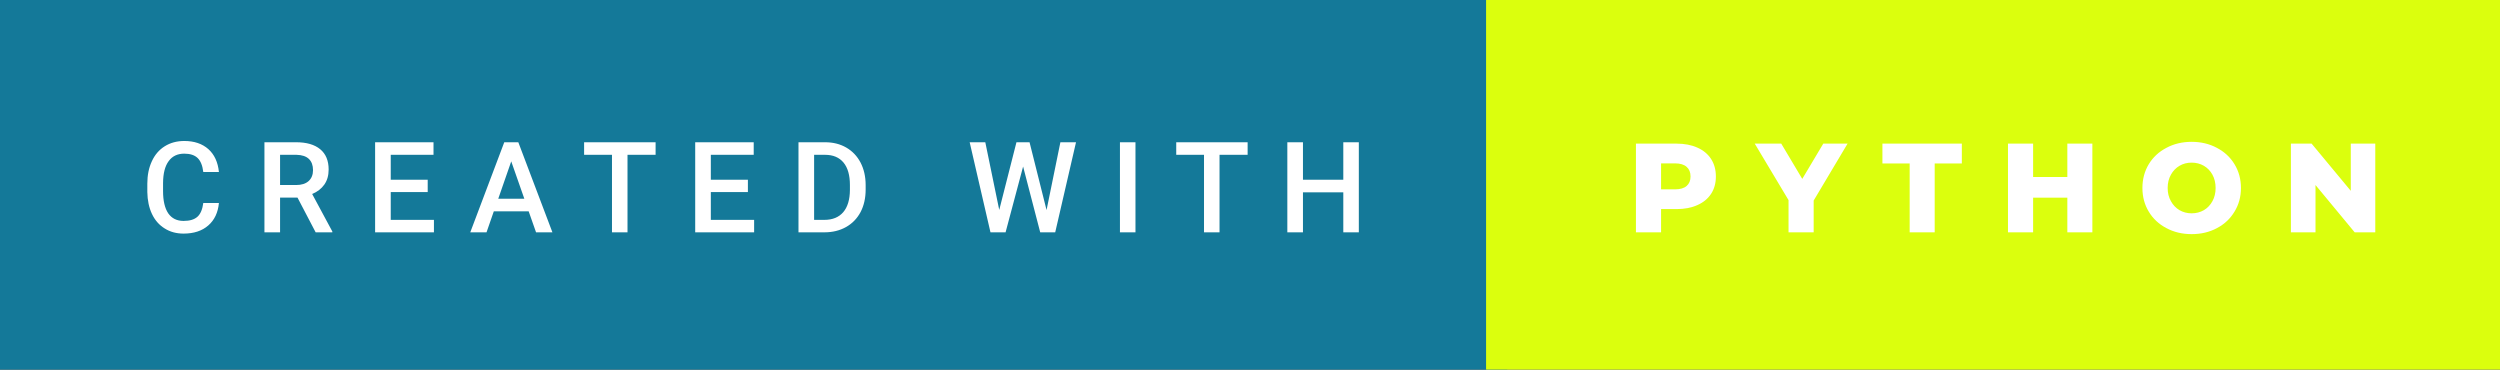 <svg xmlns="http://www.w3.org/2000/svg" width="236.73" height="35" viewBox="0 0 236.73 35"><rect x="0" y="0" width="236.73" height="35" fill="#333333" stroke="none"/><rect class="svg__rect" x="0" y="0" width="142.72" height="35" fill="#147999"/><rect class="svg__rect" x="140.72" y="0" width="96.01" height="35" fill="#DBFF0D"/><path class="svg__text" d="M13.95 18.19L13.95 18.19L13.95 17.39Q13.95 16.19 14.38 15.27Q14.80 14.35 15.60 13.85Q16.40 13.35 17.45 13.35L17.45 13.35Q18.86 13.35 19.73 14.12Q20.59 14.89 20.73 16.29L20.73 16.29L19.25 16.29Q19.14 15.37 18.71 14.96Q18.28 14.55 17.45 14.55L17.45 14.55Q16.48 14.55 15.97 15.26Q15.45 15.96 15.44 17.33L15.44 17.33L15.44 18.09Q15.44 19.47 15.93 20.20Q16.43 20.92 17.38 20.92L17.38 20.92Q18.25 20.92 18.69 20.53Q19.13 20.14 19.25 19.22L19.25 19.22L20.73 19.22Q20.60 20.59 19.72 21.35Q18.84 22.12 17.38 22.12L17.38 22.12Q16.36 22.12 15.59 21.63Q14.81 21.15 14.39 20.26Q13.97 19.37 13.95 18.19ZM26.52 22L25.04 22L25.04 13.47L28.04 13.47Q29.52 13.47 30.32 14.13Q31.12 14.79 31.12 16.05L31.12 16.05Q31.12 16.90 30.71 17.48Q30.30 18.06 29.56 18.37L29.56 18.37L31.47 21.92L31.47 22L29.89 22L28.17 18.71L26.52 18.71L26.52 22ZM26.52 14.66L26.52 17.52L28.05 17.52Q28.80 17.52 29.22 17.15Q29.64 16.77 29.64 16.11L29.64 16.11Q29.64 15.43 29.25 15.05Q28.86 14.68 28.09 14.66L28.09 14.66L26.52 14.66ZM41.09 22L35.52 22L35.52 13.47L41.05 13.47L41.05 14.66L37.00 14.66L37.00 17.02L40.50 17.02L40.50 18.19L37.00 18.19L37.00 20.82L41.09 20.82L41.09 22ZM46.07 22L44.53 22L47.75 13.47L49.08 13.47L52.31 22L50.76 22L50.06 20.01L46.76 20.01L46.07 22ZM48.41 15.28L47.18 18.82L49.65 18.82L48.41 15.28ZM57.95 14.66L55.31 14.66L55.31 13.47L62.08 13.47L62.08 14.66L59.42 14.66L59.42 22L57.95 22L57.95 14.66ZM71.41 22L65.83 22L65.83 13.47L71.37 13.47L71.37 14.66L67.31 14.66L67.31 17.02L70.82 17.02L70.82 18.19L67.31 18.19L67.31 20.82L71.41 20.82L71.41 22ZM78.06 22L75.61 22L75.61 13.47L78.13 13.47Q79.26 13.47 80.13 13.97Q81.01 14.48 81.49 15.40Q81.97 16.33 81.97 17.52L81.97 17.52L81.97 17.95Q81.97 19.16 81.49 20.08Q81.00 21.00 80.11 21.50Q79.22 22 78.06 22L78.06 22ZM77.09 14.66L77.09 20.82L78.06 20.82Q79.22 20.82 79.85 20.09Q80.47 19.36 80.48 17.99L80.48 17.99L80.48 17.52Q80.48 16.13 79.88 15.40Q79.27 14.66 78.13 14.66L78.13 14.66L77.09 14.66ZM93.79 22L91.82 13.47L93.30 13.47L94.62 19.88L96.25 13.47L97.49 13.47L99.10 19.89L100.41 13.47L101.89 13.47L99.92 22L98.50 22L96.88 15.77L95.22 22L93.79 22ZM107.52 22L106.05 22L106.05 13.47L107.52 13.47L107.52 22ZM114.01 14.66L111.38 14.66L111.38 13.47L118.14 13.47L118.14 14.66L115.48 14.66L115.48 22L114.01 22L114.01 14.66ZM123.38 22L121.90 22L121.90 13.47L123.38 13.47L123.38 17.02L127.20 17.02L127.20 13.47L128.67 13.47L128.67 22L127.20 22L127.20 18.21L123.38 18.21L123.38 22Z" fill="#FFFFFF"/><path class="svg__text" d="M157.29 22L154.91 22L154.91 13.60L158.75 13.60Q159.89 13.60 160.73 13.98Q161.57 14.35 162.03 15.06Q162.48 15.76 162.48 16.71L162.48 16.71Q162.48 17.66 162.03 18.35Q161.57 19.05 160.73 19.42Q159.89 19.80 158.75 19.80L158.75 19.80L157.29 19.80L157.29 22ZM157.29 15.47L157.29 17.93L158.61 17.93Q159.34 17.93 159.71 17.61Q160.08 17.29 160.08 16.71L160.08 16.71Q160.08 16.12 159.71 15.80Q159.34 15.47 158.61 15.47L158.61 15.47L157.29 15.47ZM169.36 18.95L166.16 13.60L168.67 13.60L170.66 16.94L172.65 13.60L174.95 13.60L171.74 18.99L171.74 22L169.36 22L169.36 18.95ZM180.83 15.48L178.25 15.48L178.25 13.60L185.77 13.60L185.77 15.48L183.20 15.48L183.20 22L180.83 22L180.83 15.48ZM192.52 22L190.14 22L190.14 13.60L192.52 13.60L192.52 16.76L195.76 16.76L195.76 13.60L198.13 13.60L198.13 22L195.76 22L195.76 18.72L192.52 18.72L192.52 22ZM202.87 17.80L202.87 17.80Q202.87 16.55 203.47 15.55Q204.07 14.56 205.14 14.00Q206.20 13.43 207.53 13.43L207.53 13.43Q208.86 13.43 209.92 14.00Q210.99 14.56 211.59 15.55Q212.20 16.55 212.20 17.80L212.20 17.80Q212.20 19.05 211.59 20.04Q210.99 21.04 209.93 21.60Q208.87 22.17 207.53 22.17L207.53 22.17Q206.20 22.17 205.14 21.60Q204.07 21.04 203.47 20.04Q202.87 19.05 202.87 17.80ZM205.26 17.80L205.26 17.80Q205.26 18.51 205.57 19.05Q205.87 19.60 206.38 19.90Q206.90 20.20 207.53 20.20L207.53 20.20Q208.17 20.20 208.69 19.90Q209.20 19.60 209.50 19.05Q209.80 18.51 209.80 17.80L209.80 17.80Q209.80 17.09 209.50 16.54Q209.20 16 208.69 15.70Q208.17 15.40 207.53 15.40L207.53 15.40Q206.89 15.40 206.38 15.70Q205.87 16 205.57 16.54Q205.26 17.09 205.26 17.80ZM219.26 22L216.93 22L216.93 13.60L218.89 13.60L222.60 18.07L222.60 13.60L224.92 13.60L224.92 22L222.97 22L219.26 17.52L219.26 22Z" fill="#FFFFFF" x="153.72"/></svg>